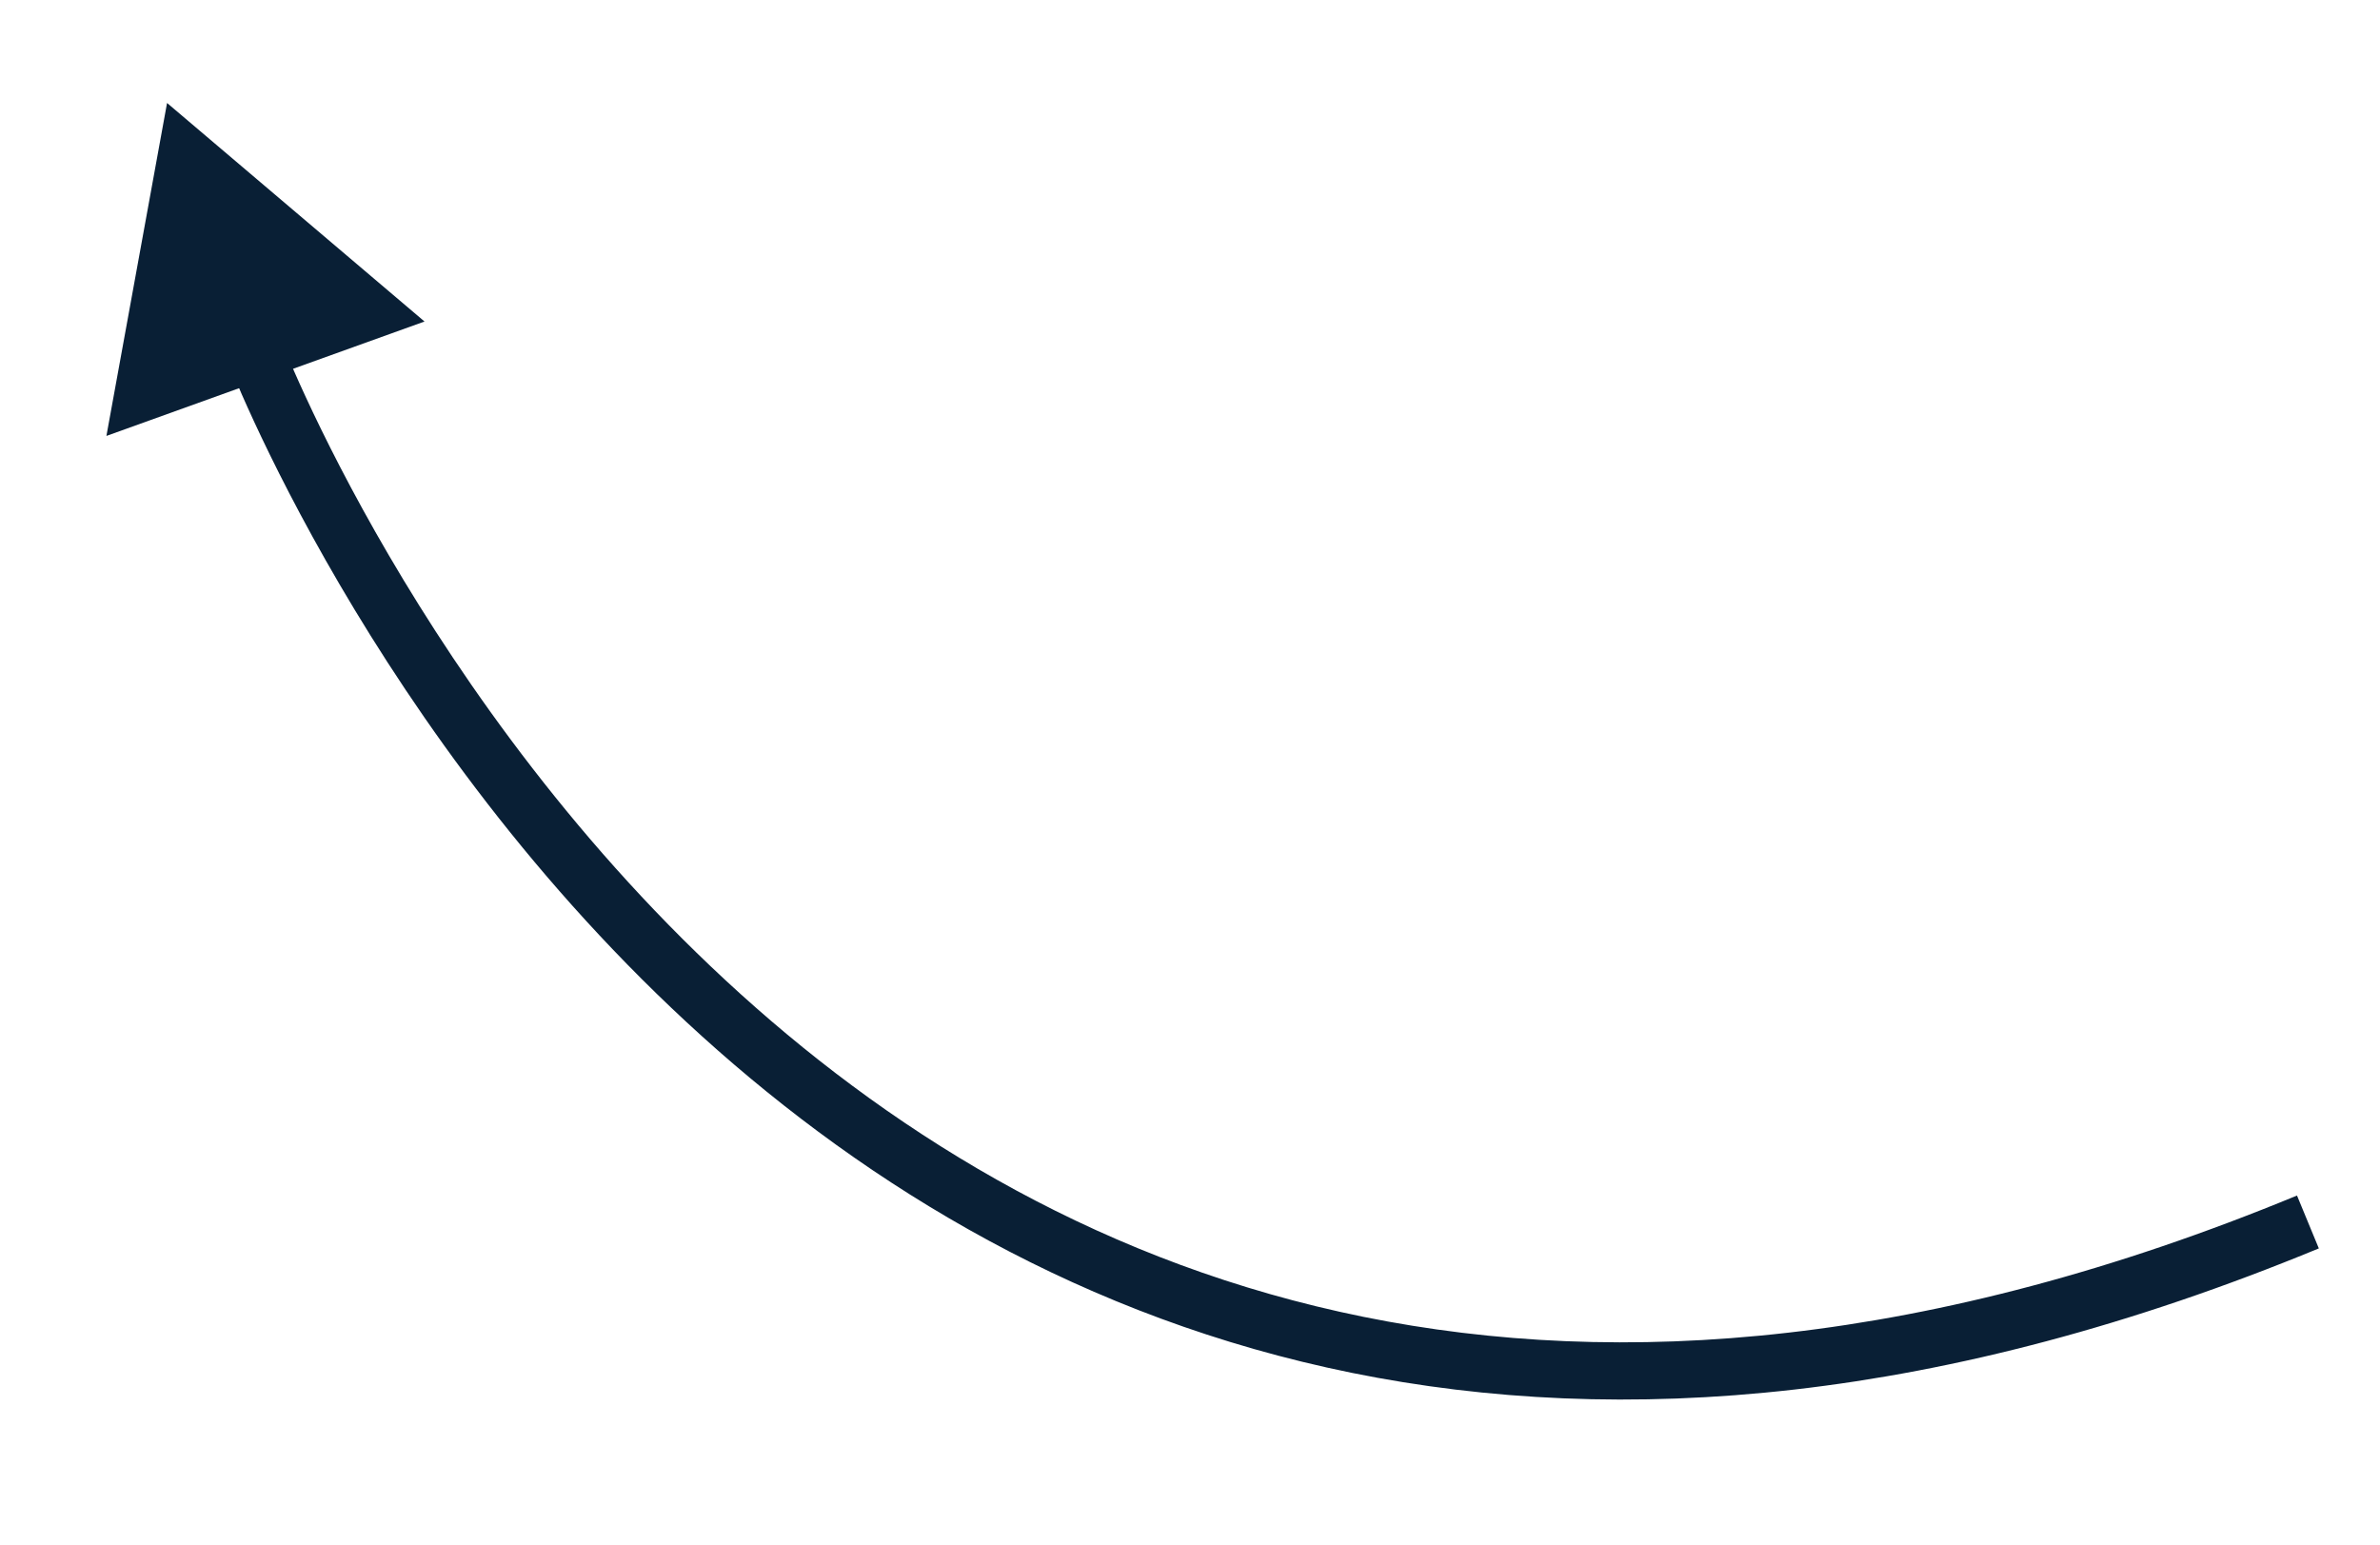 <?xml version="1.0" encoding="UTF-8"?>
<svg id="Ebene_1" xmlns="http://www.w3.org/2000/svg" version="1.1" viewBox="0 0 208 135">
  <!-- Generator: Adobe Illustrator 29.0.1, SVG Export Plug-In . SVG Version: 2.1.0 Build 192)  -->
  <defs>
    <style>
      .st0 {
        fill: none;
        stroke: #091f35;
        stroke-miterlimit: 10;
        stroke-width: 5px;
      }

      .st1 {
        fill: #091f35;
      }
    </style>
  </defs>
  <path class="st0" d="M22.1,30.3s49.3,130.3,179.6,76.5"/>
  <polygon class="st1" points="14.6 9 9.3 38.1 37.1 28.1 14.6 9"/>
</svg>